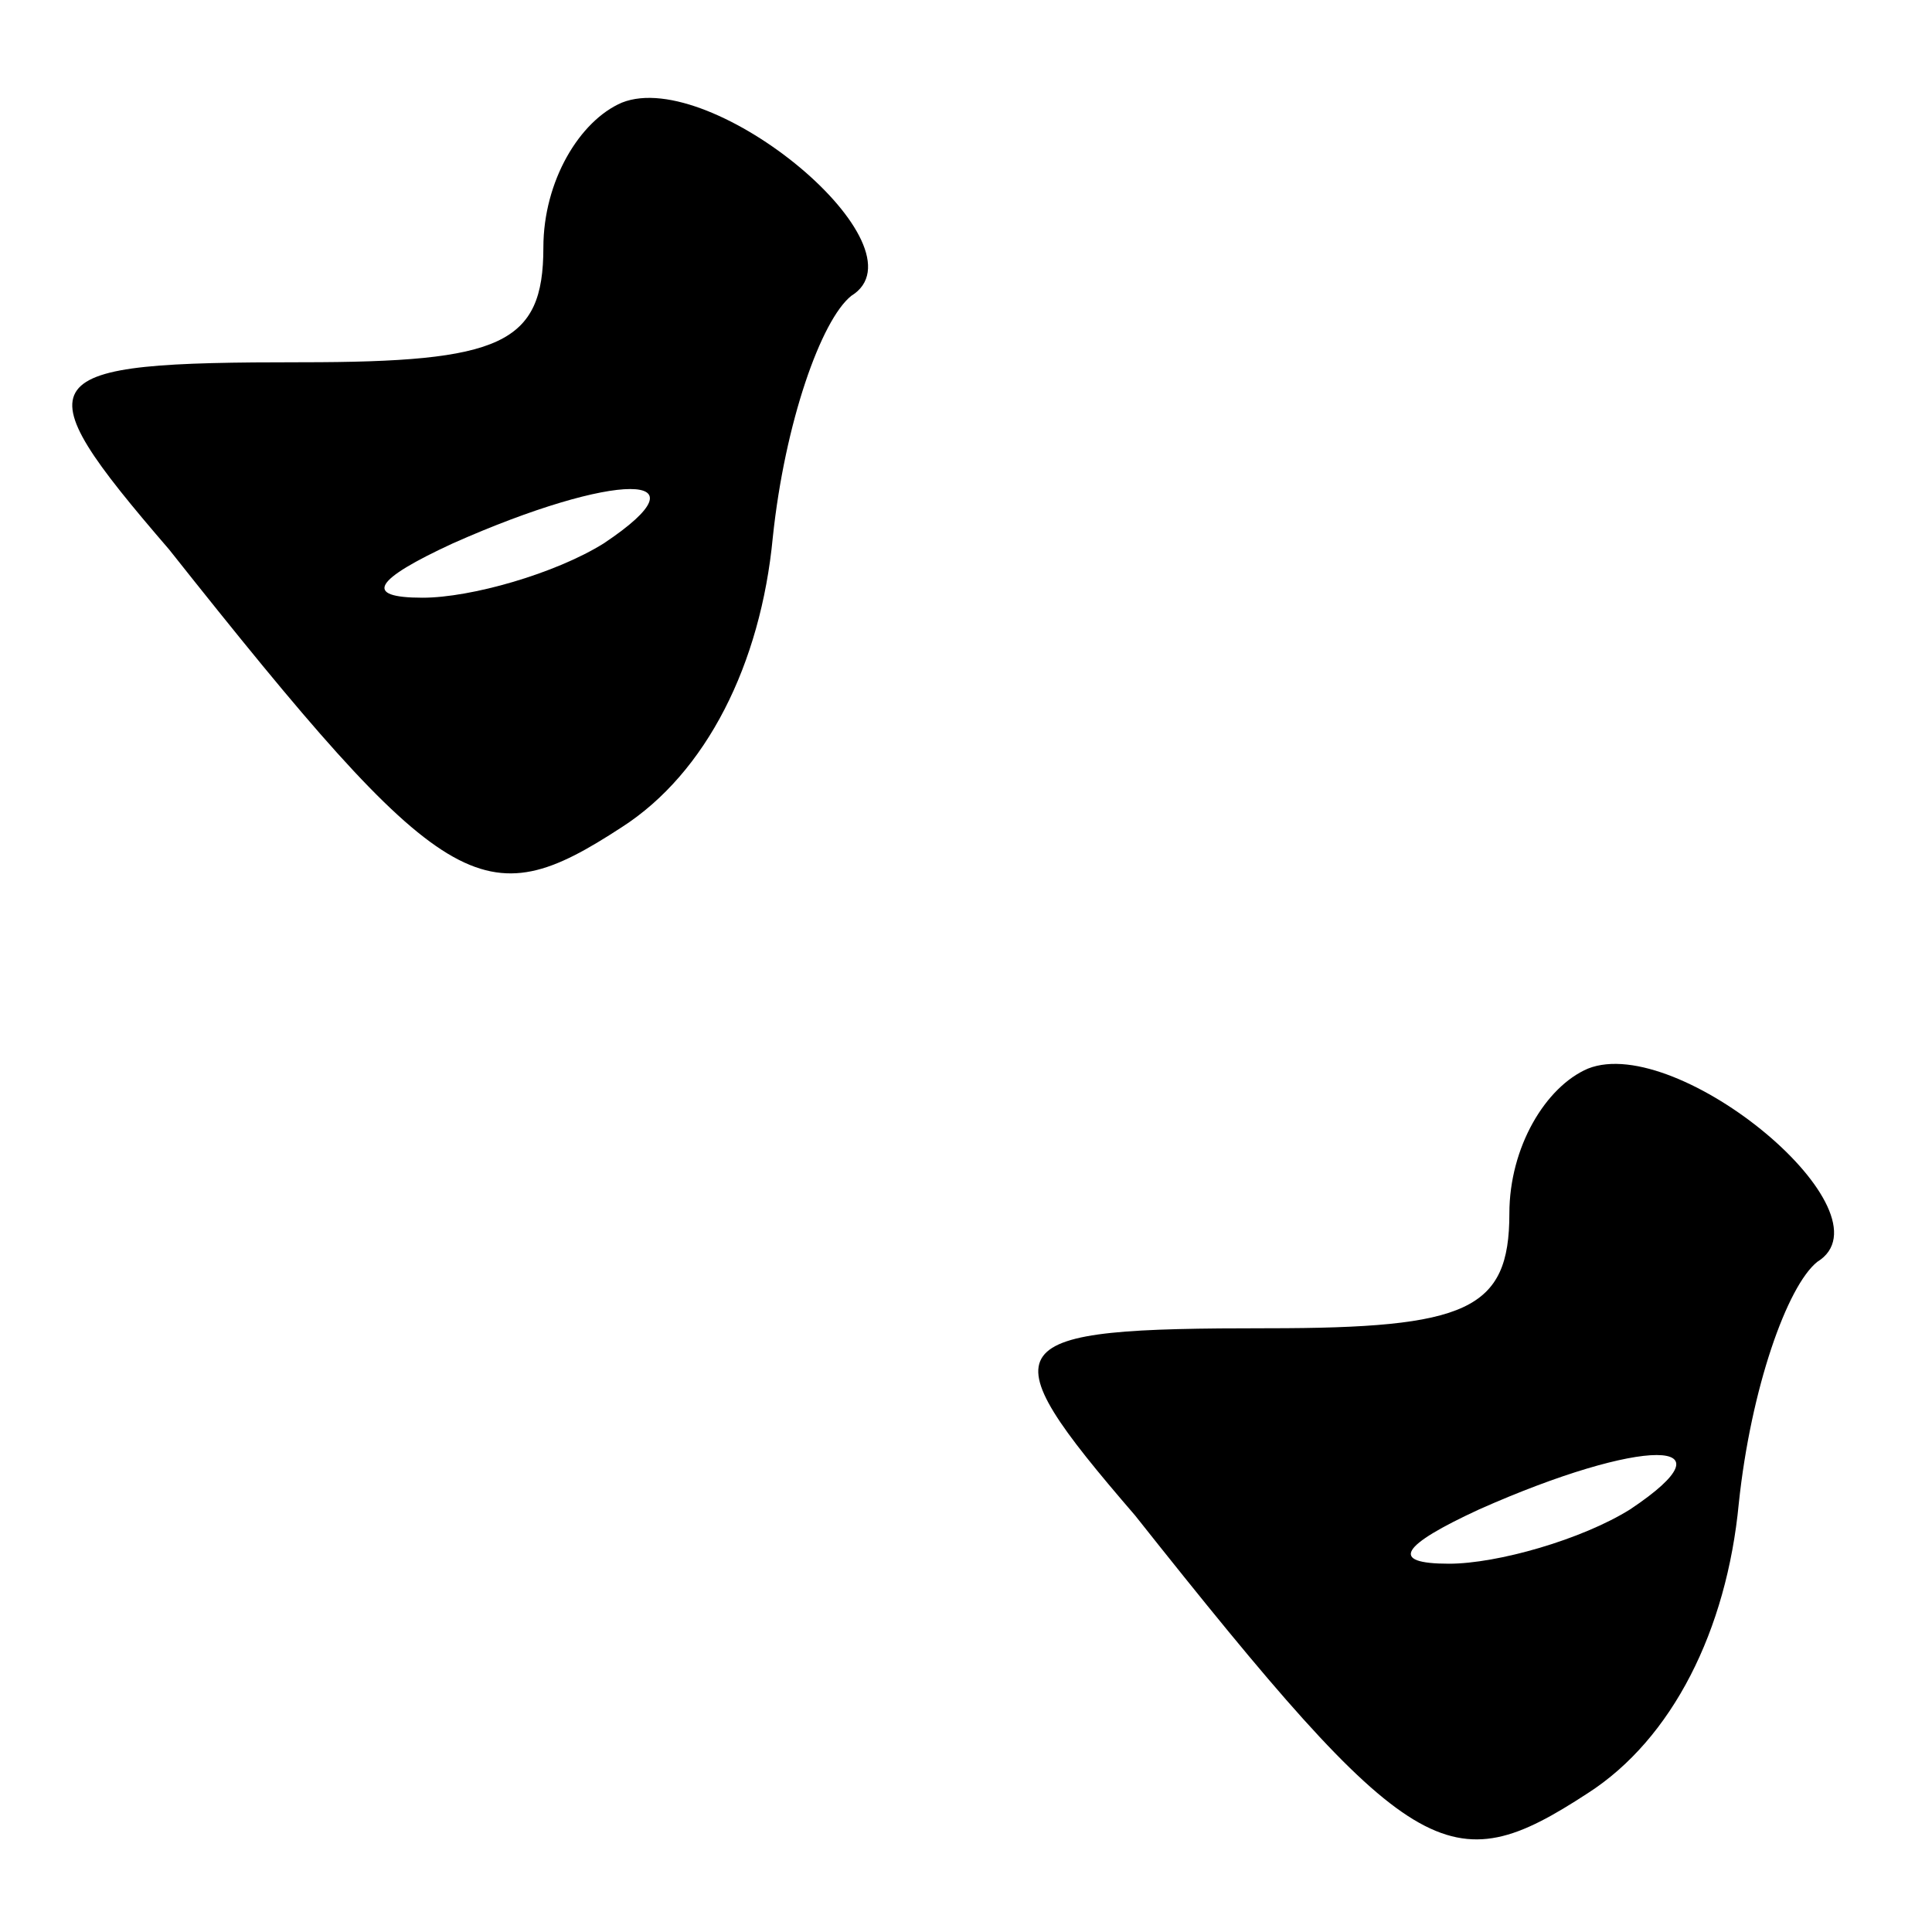 <?xml version="1.0" standalone="no"?>
<!DOCTYPE svg PUBLIC "-//W3C//DTD SVG 20010904//EN"
 "http://www.w3.org/TR/2001/REC-SVG-20010904/DTD/svg10.dtd">
<svg version="1.0" xmlns="http://www.w3.org/2000/svg"
 width="32pt" height="32pt" viewBox="0 0 32 32"
 preserveAspectRatio="xMidYMid meet">

<g transform="translate(0,32) scale(0.1,-0.1)"
fill="#000000" stroke="none">
<path d="M103 303 c-7 -3 -13 -13 -13 -24 0 -16 -7 -19 -40 -19 -45 0 -47 -2
-22 -31 46 -58 52 -61 75 -46 14 9 23 27 25 48 2 19 8 36 13 40 13 8 -23 38
-38 32z m-3 -73 c-8 -5 -22 -9 -30 -9 -10 0 -8 3 5 9 27 12 43 12 25 0z"/>
<path d="M263 143 c-7 -3 -13 -13 -13 -24 0 -16 -7 -19 -40 -19 -45 0 -47 -2
-22 -31 46 -58 52 -61 75 -46 14 9 23 27 25 48 2 19 8 36 13 40 13 8 -23 38
-38 32z m7 -73 c-8 -5 -22 -9 -30 -9 -10 0 -8 3 5 9 27 12 43 12 25 0z"/>
</g>
</svg>
